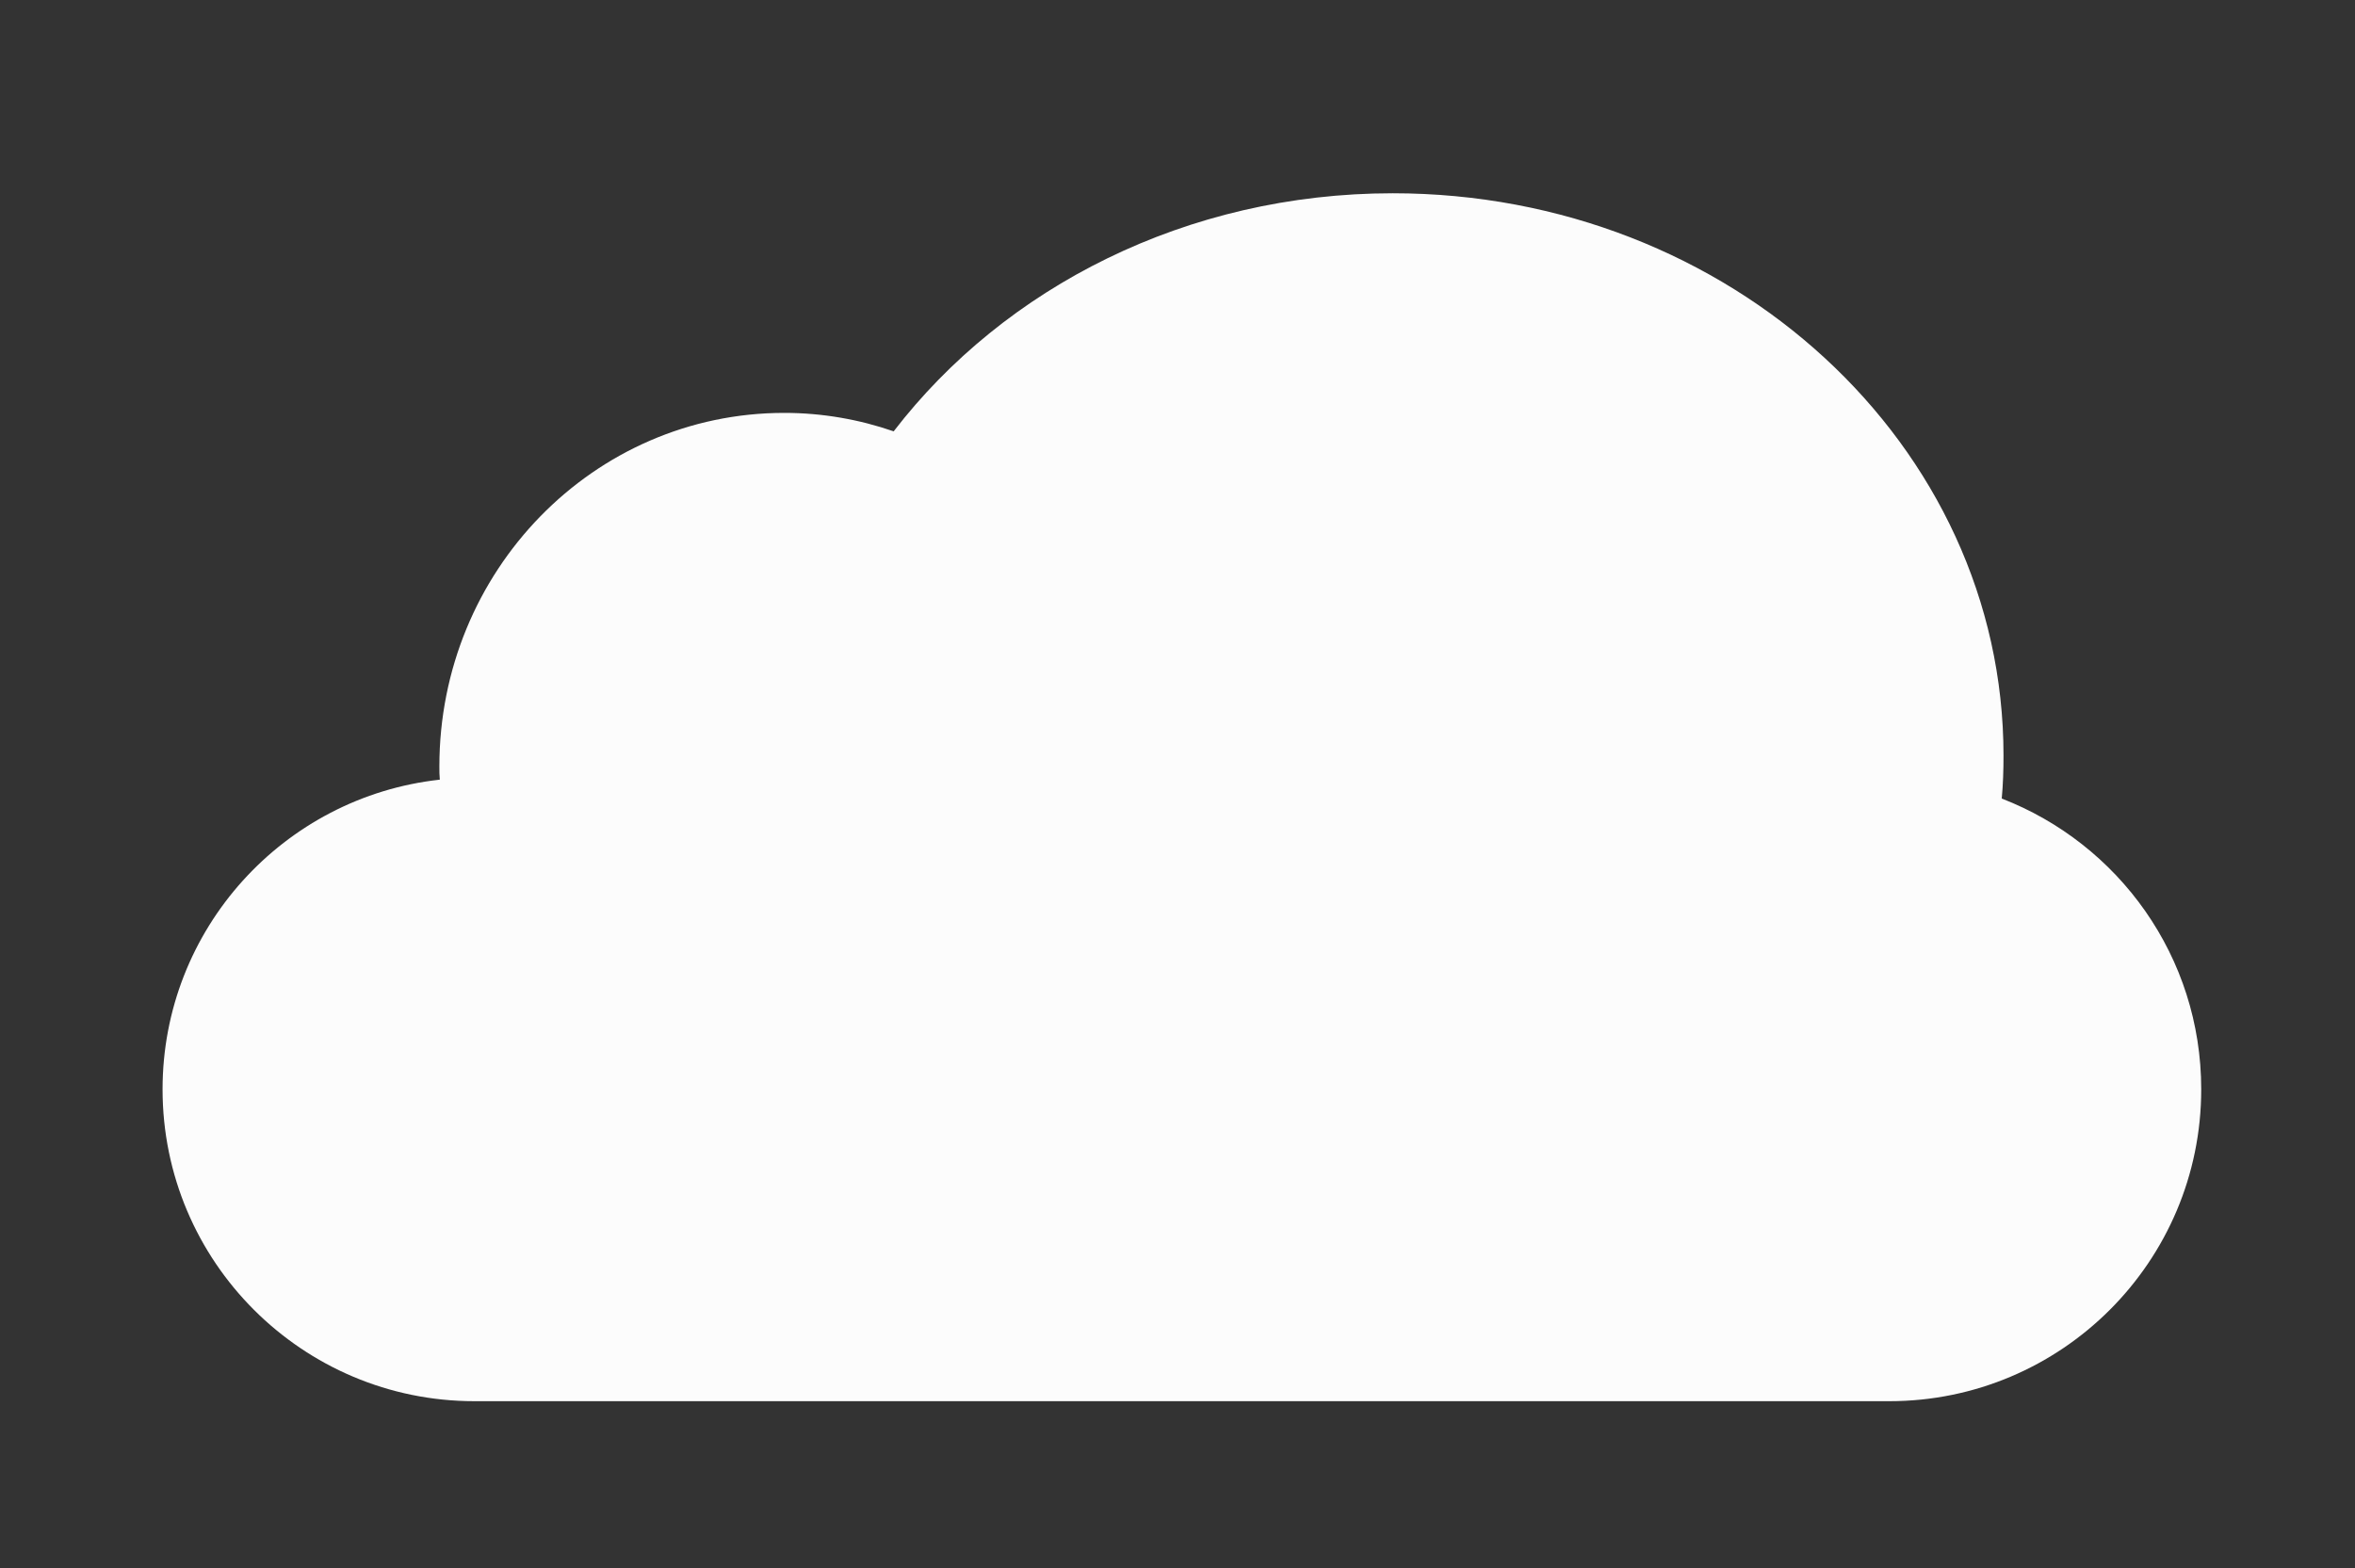 <?xml version="1.0" encoding="utf-8"?>
<!-- Generator: Adobe Illustrator 24.2.3, SVG Export Plug-In . SVG Version: 6.00 Build 0)  -->
<svg version="1.1" id="Layer_1" xmlns="http://www.w3.org/2000/svg" xmlns:xlink="http://www.w3.org/1999/xlink" x="0px" y="0px"
	 viewBox="0 0 536 357" style="enable-background:new 0 0 536 357;" xml:space="preserve">
<rect x="0" y="0" width="536" height="357" fill="#333333" stroke="none"/>
<style type="text/css">
	.st0{fill:#FCFCFC;}
</style>
<g>
	<path class="st0" d="M455.6,181.8c0.3-3.2,0.4-6.5,0.4-9.8c0-70.7-62.2-128-139-128c-46.9,0-88.4,21.4-113.6,54.2
		c-7.8-2.7-16.2-4.2-24.9-4.2c-43.4,0-78.5,36-78.5,80.5c0,1,0,2,0.1,3C64.6,181.4,37,211.5,37,248v0c0,39.2,31.8,71,71,71h322
		c39.2,0,71-31.8,71-71v0C501,217.8,482.2,192.1,455.6,181.8z"/>
</g>
</svg>
